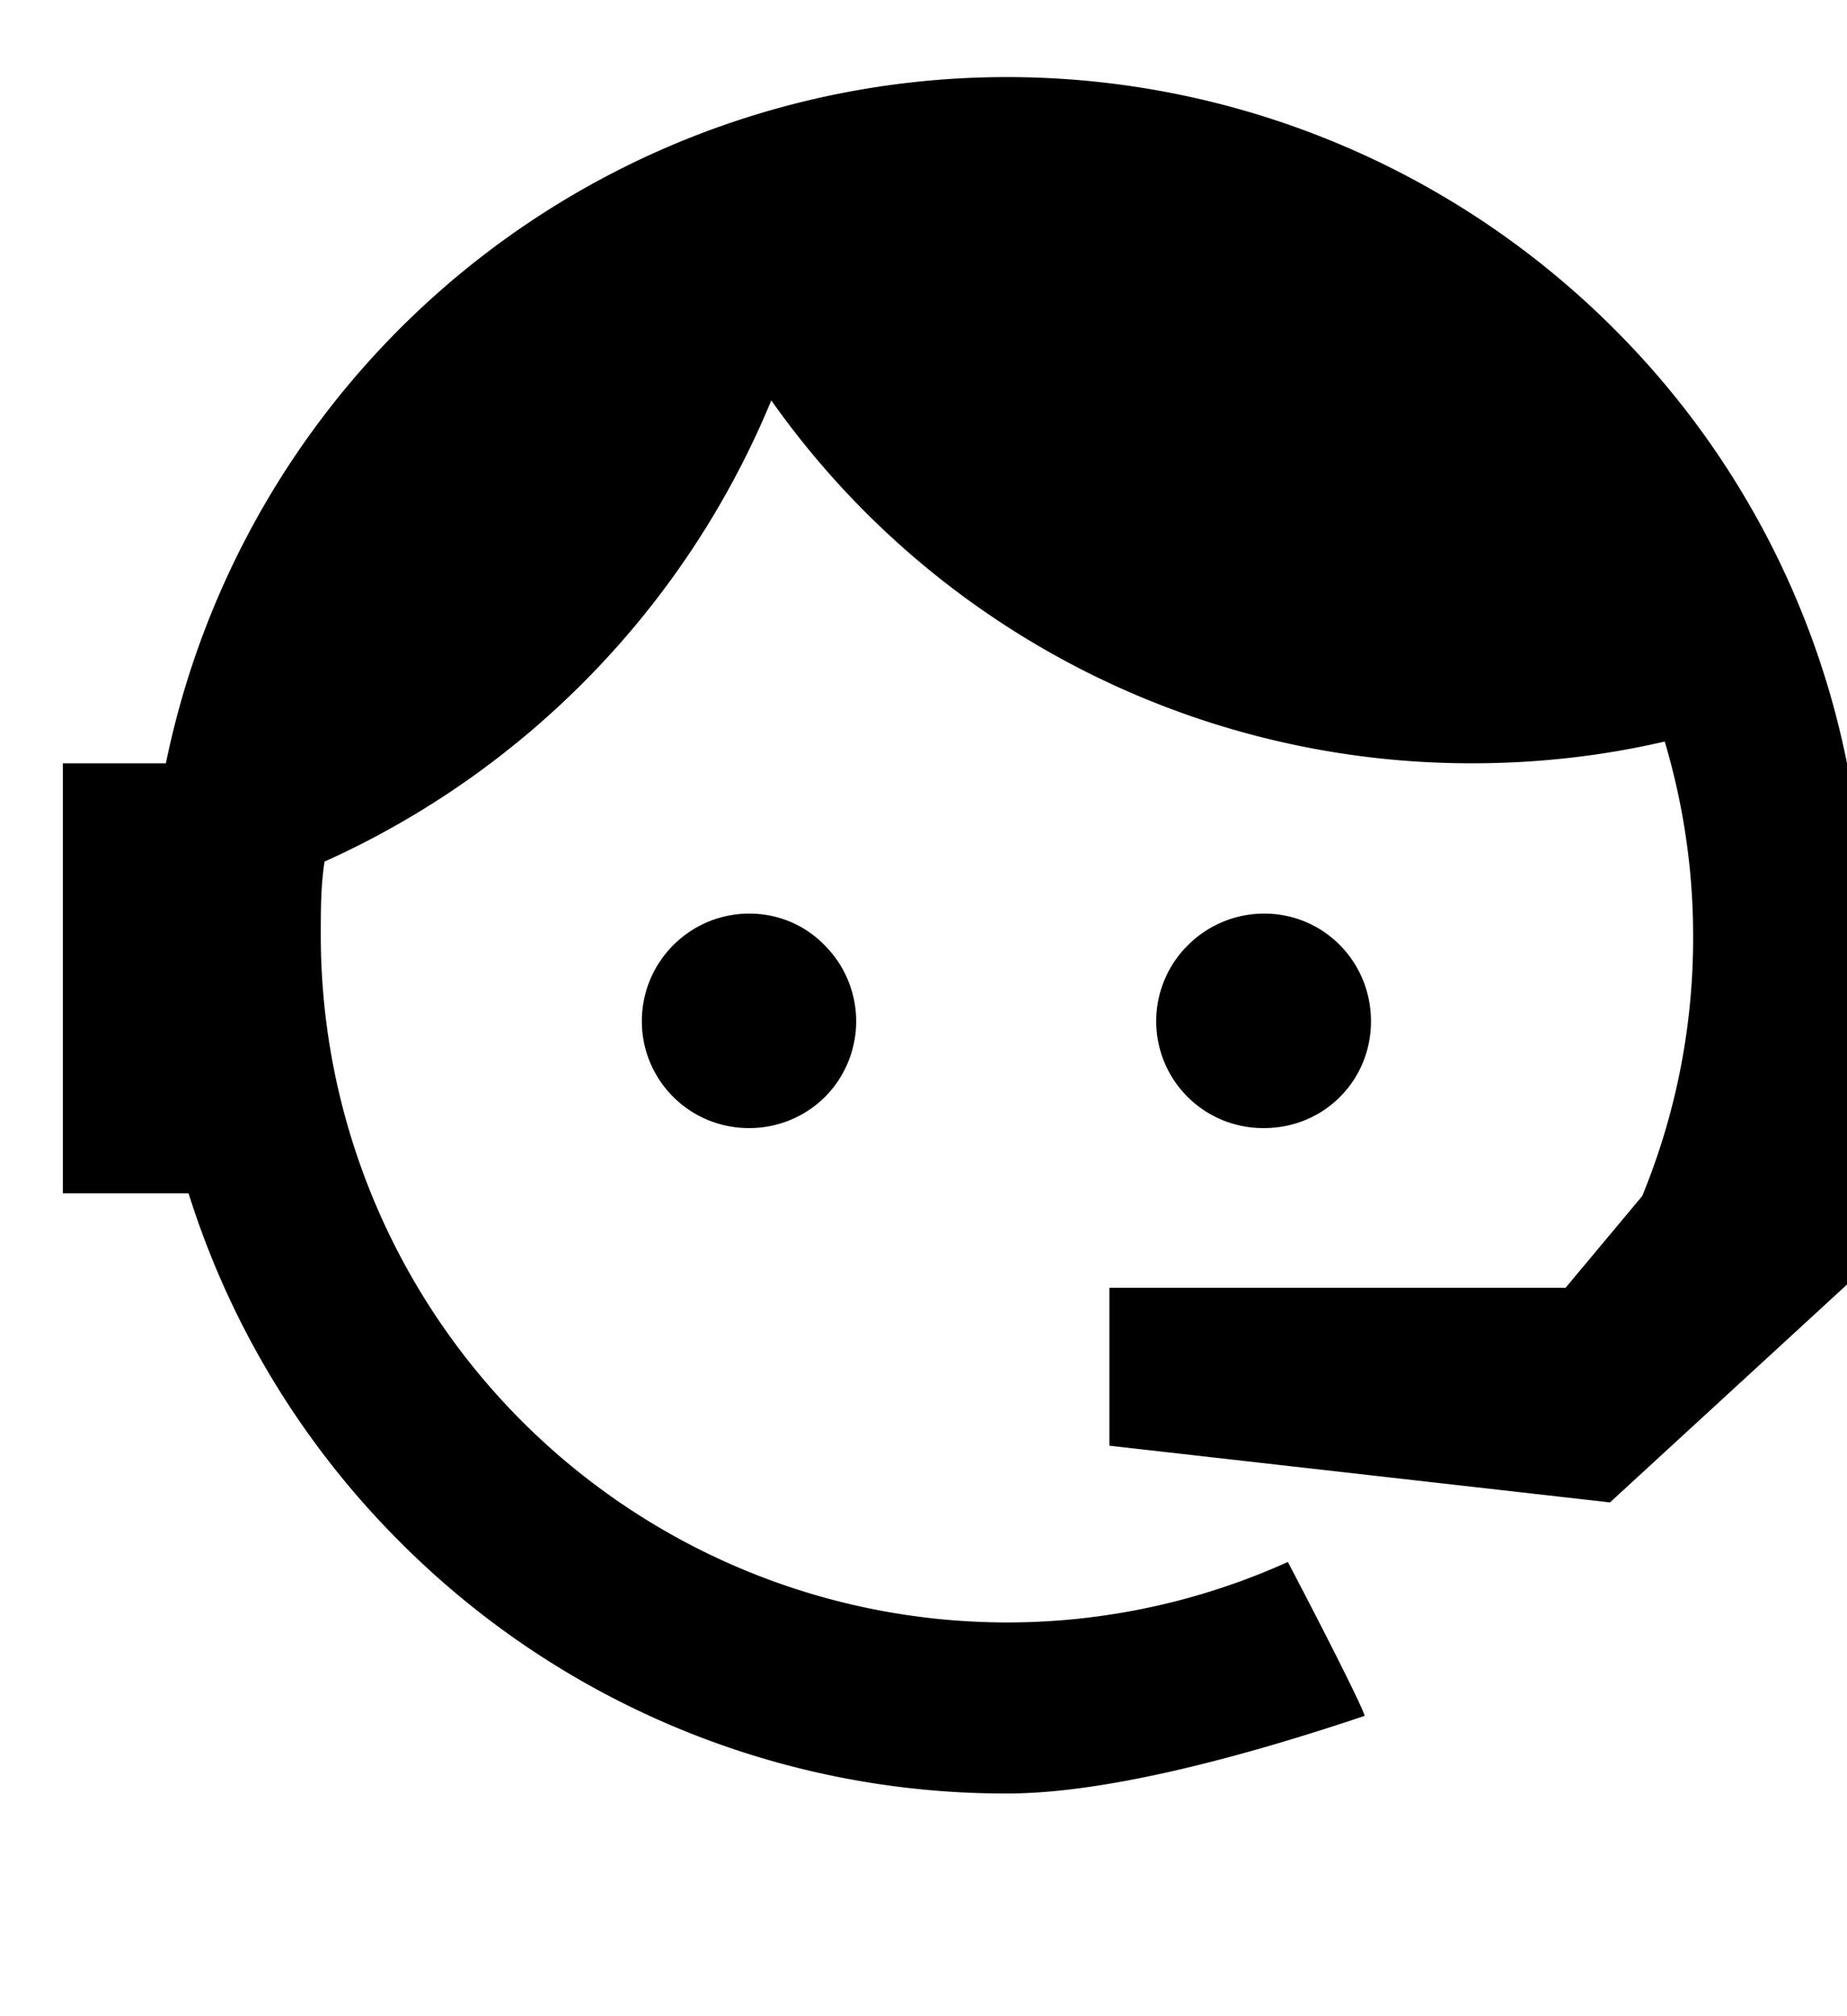 <svg viewBox="0 0 22 24" xmlns="http://www.w3.org/2000/svg"><path d="M19.56 14.239a8.06 8.06 0 00.607-3.106c0-.81-.124-1.586-.338-2.306-.731.169-1.496.259-2.295.259a10.204 10.204 0 01-8.347-4.32 10.362 10.362 0 01-5.321 5.49c-.045.281-.045.585-.045.877a8.179 8.179 0 008.178 8.18 8.133 8.133 0 003.341-.72c.642 1.226.934 1.833.912 1.833-1.845.619-3.274.923-4.253.923a10.178 10.178 0 01-7.233-2.993 10.16 10.16 0 01-2.52-4.151H.749V9.086h1.227a10.226 10.226 0 0117.246-5.175A10.115 10.115 0 0122 9.086h1.25v5.119h-.068l-4.005 3.679-5.963-.675v-1.88h5.434l.911-1.09zM8.927 10.875c.338 0 .664.135.9.382a1.277 1.277 0 010 1.8 1.277 1.277 0 01-.9.371 1.272 1.272 0 01-1.282-1.27c0-.71.573-1.283 1.282-1.283zm6.131 0c.709 0 1.272.573 1.272 1.282 0 .709-.563 1.271-1.272 1.271a1.272 1.272 0 01-.907-2.178c.24-.24.567-.375.907-.375z"/></svg>